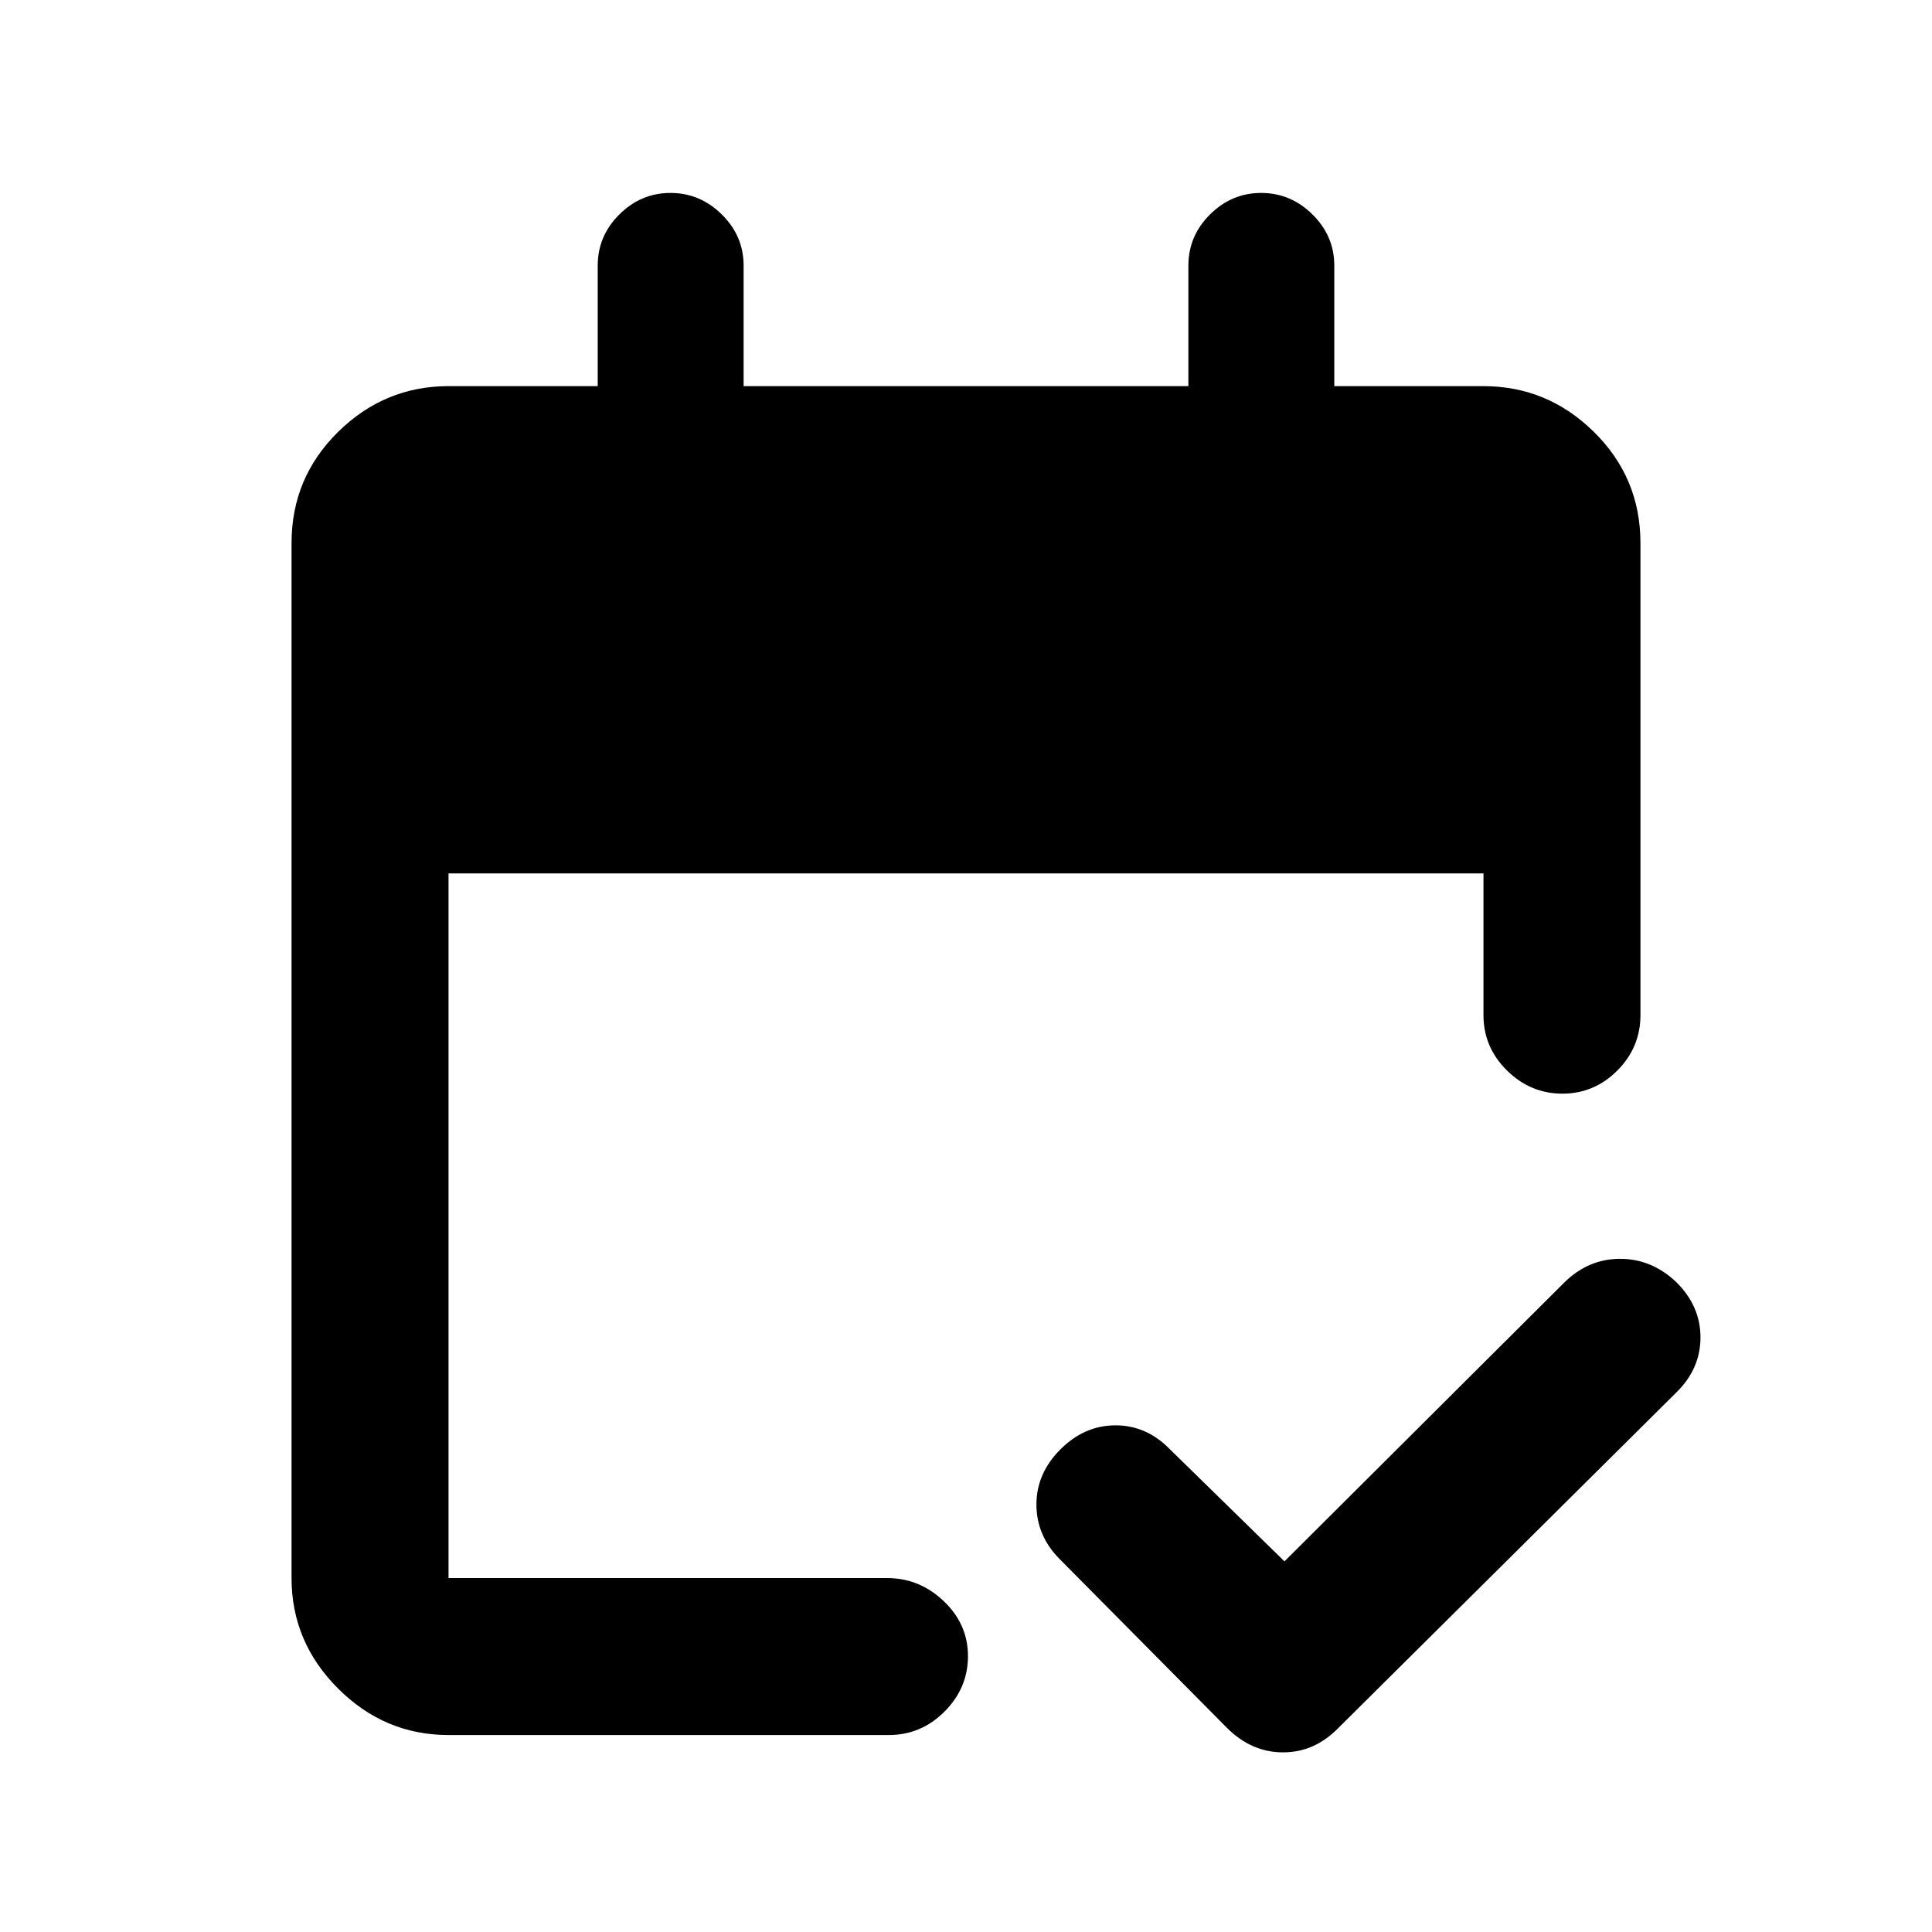<svg xmlns="http://www.w3.org/2000/svg" height="20" viewBox="0 -960 960 960" width="20"><path d="M222.87-97.87q-31.78 0-54.89-23.11t-23.11-54.89v-514.26q0-32.48 23.11-55.24 23.11-22.76 54.89-22.76H297V-828q0-14.76 10.75-25.44 10.74-10.69 25.41-10.69t25.5 10.69Q369.5-842.76 369.5-828v59.87h221V-828q0-14.76 10.75-25.44 10.74-10.69 25.41-10.69t25.5 10.69Q663-842.76 663-828v59.87h74.13q31.78 0 54.89 22.76t23.11 55.24v234.56q0 15.96-11.46 27.48-11.47 11.52-27.33 11.52-15.86 0-27.54-11.52-11.67-11.52-11.67-27.48V-526H222.87v350.13h217.97q16.05 0 28.09 11.46 12.05 11.47 12.05 27.33 0 15.86-11.64 27.54-11.63 11.67-27.75 11.67H222.87Zm415.37-86.3 139.39-138.9q11.84-11.43 27.41-11.43t27.74 11.43q12.18 11.94 12.18 27.63t-12.18 27.53L665.07-101.43q-11.85 12.17-27.53 12.17-15.69 0-27.87-12.17l-83.24-83.98Q515-197.01 515-212.45t11.93-27.38q11.94-11.93 27.38-11.93t27.04 11.93l56.89 55.66Z"/></svg>